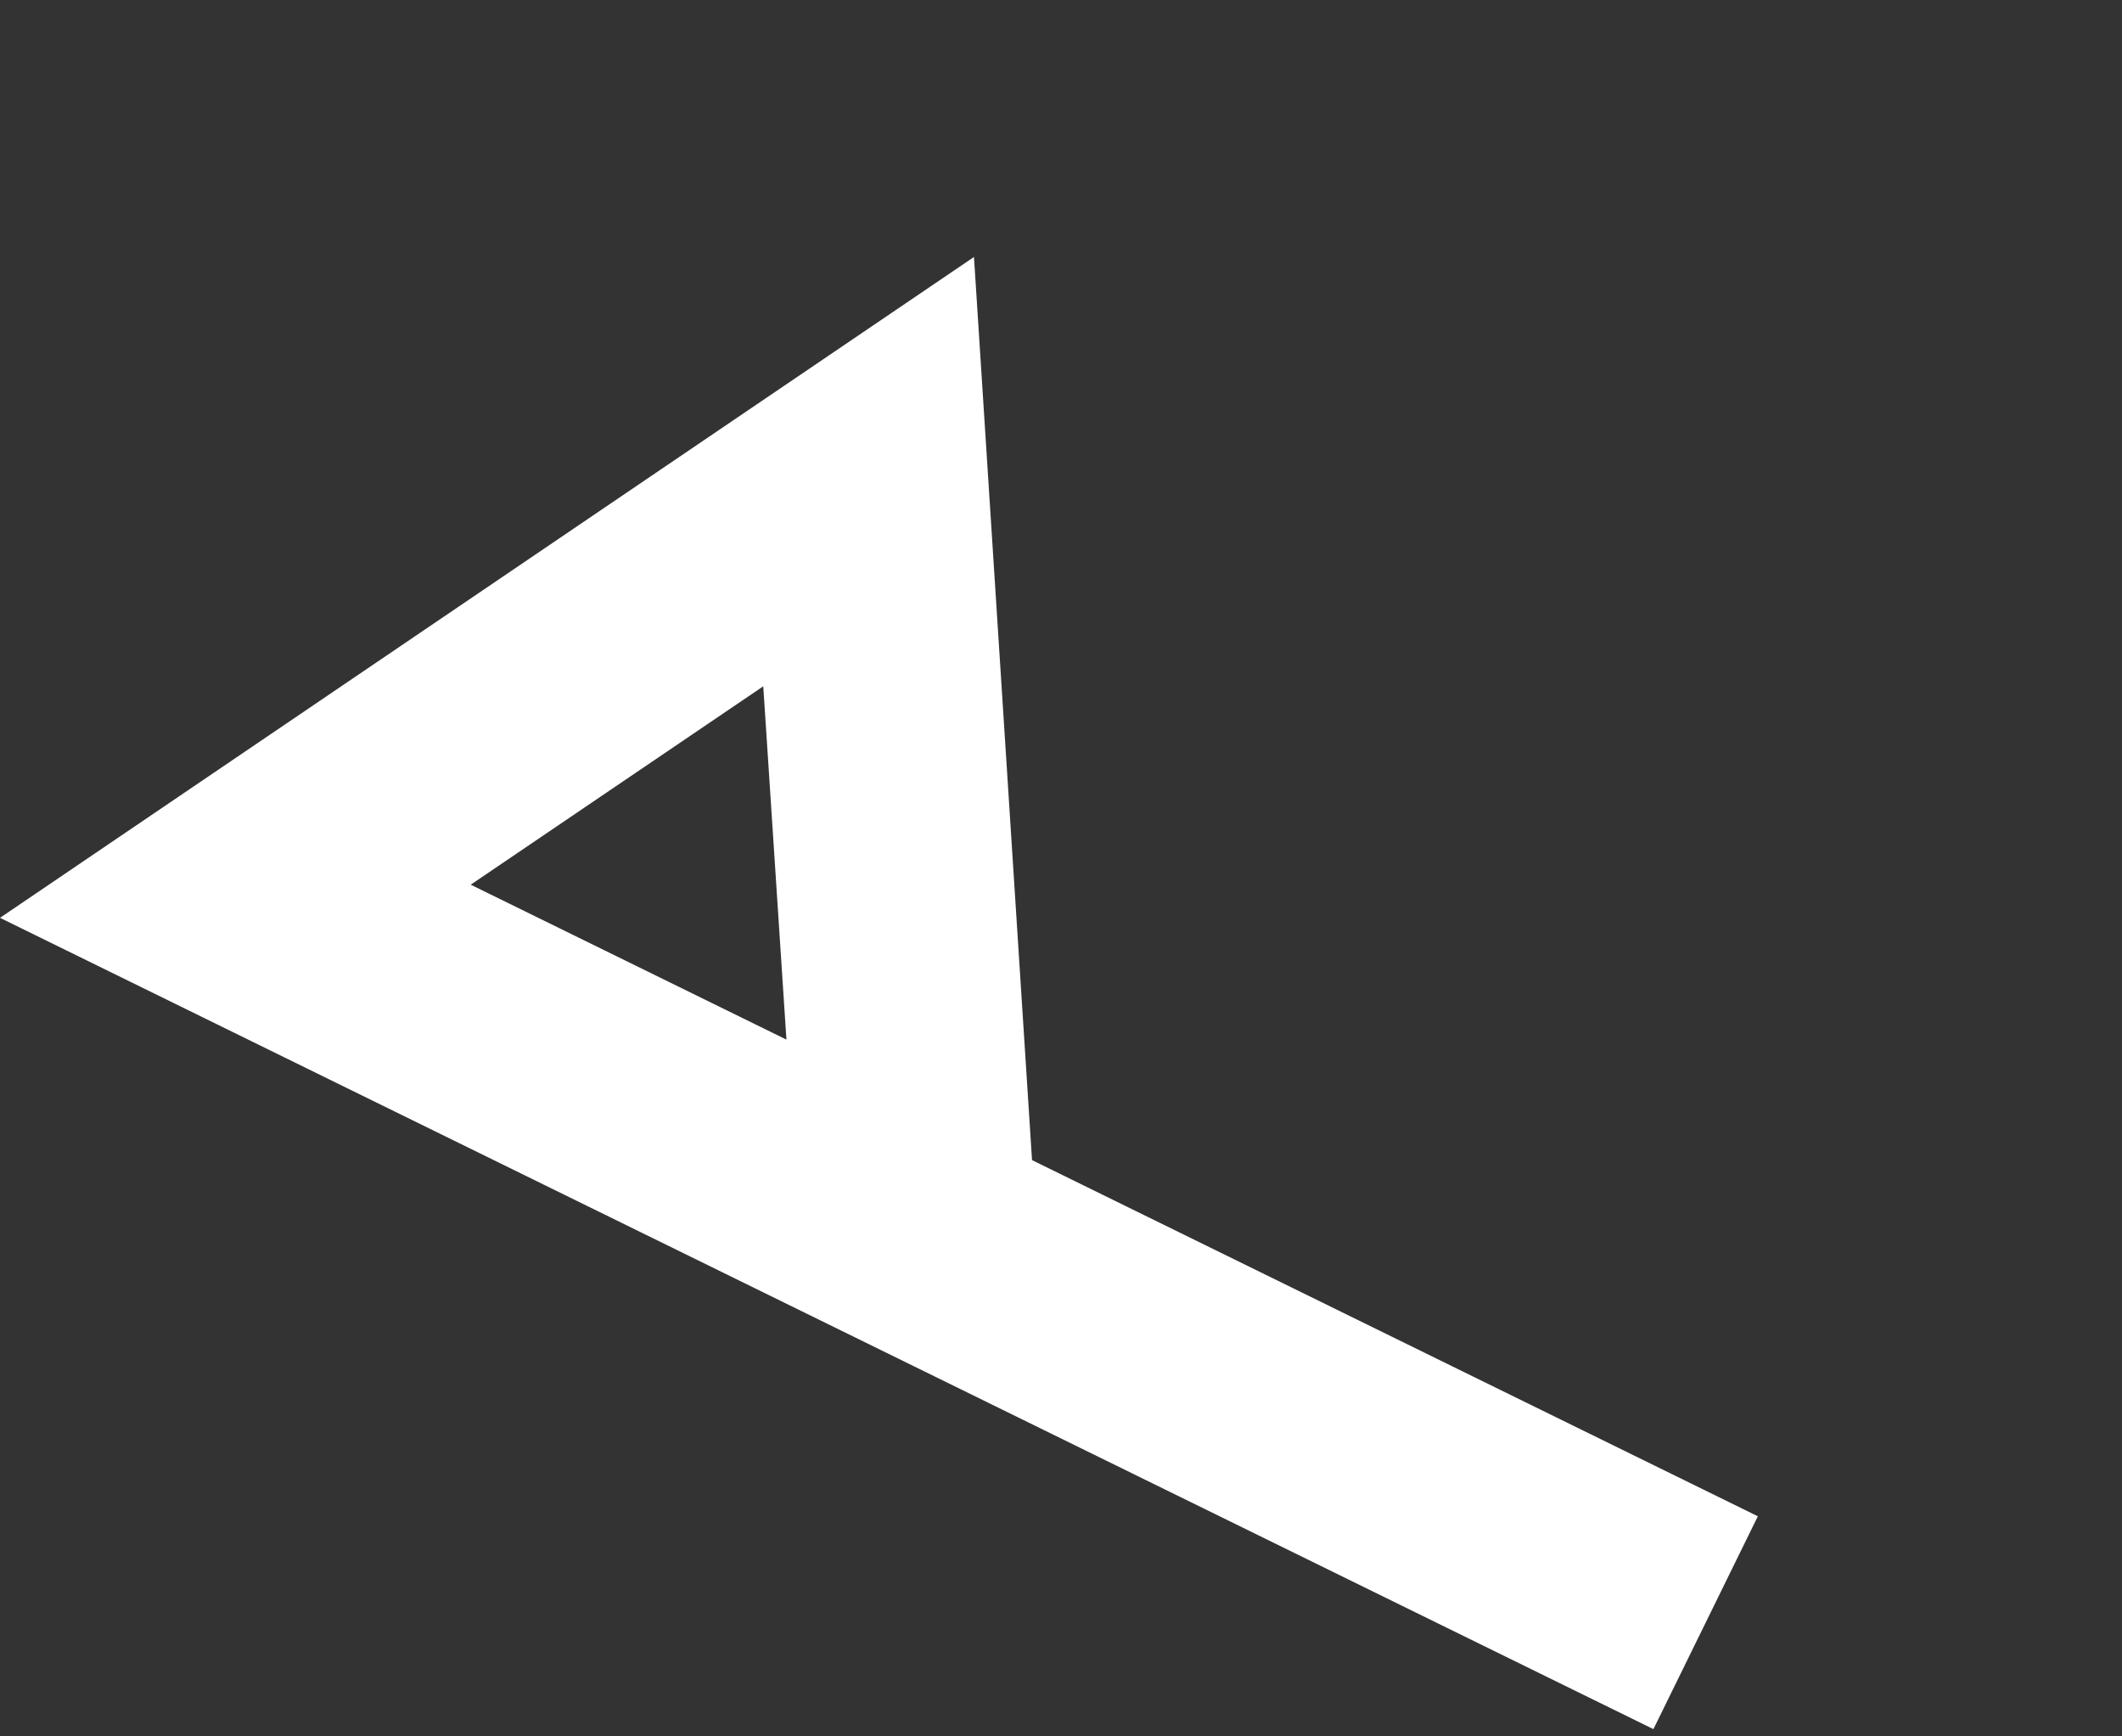 <svg width="110" height="90" viewBox="0 0 110 90" fill="none" xmlns="http://www.w3.org/2000/svg">
<rect x="0" y="0" width="110" height="90" fill="#333333" stroke="none"/>
<g clip-path="url(#clip0_373_43)">
<path d="M50.489 13.32L53.498 60.131L91.123 78.591L85.71 89.624L0 47.573L50.489 13.32ZM39.574 35.566L24.401 45.855L40.767 53.885L39.565 35.562L39.574 35.566Z" fill="white"/>
</g>
<defs>
<clipPath id="clip0_373_43">
<rect width="52.99" height="95.47" fill="white" transform="translate(0 47.573) rotate(-63.866)"/>
</clipPath>
</defs>
</svg>
